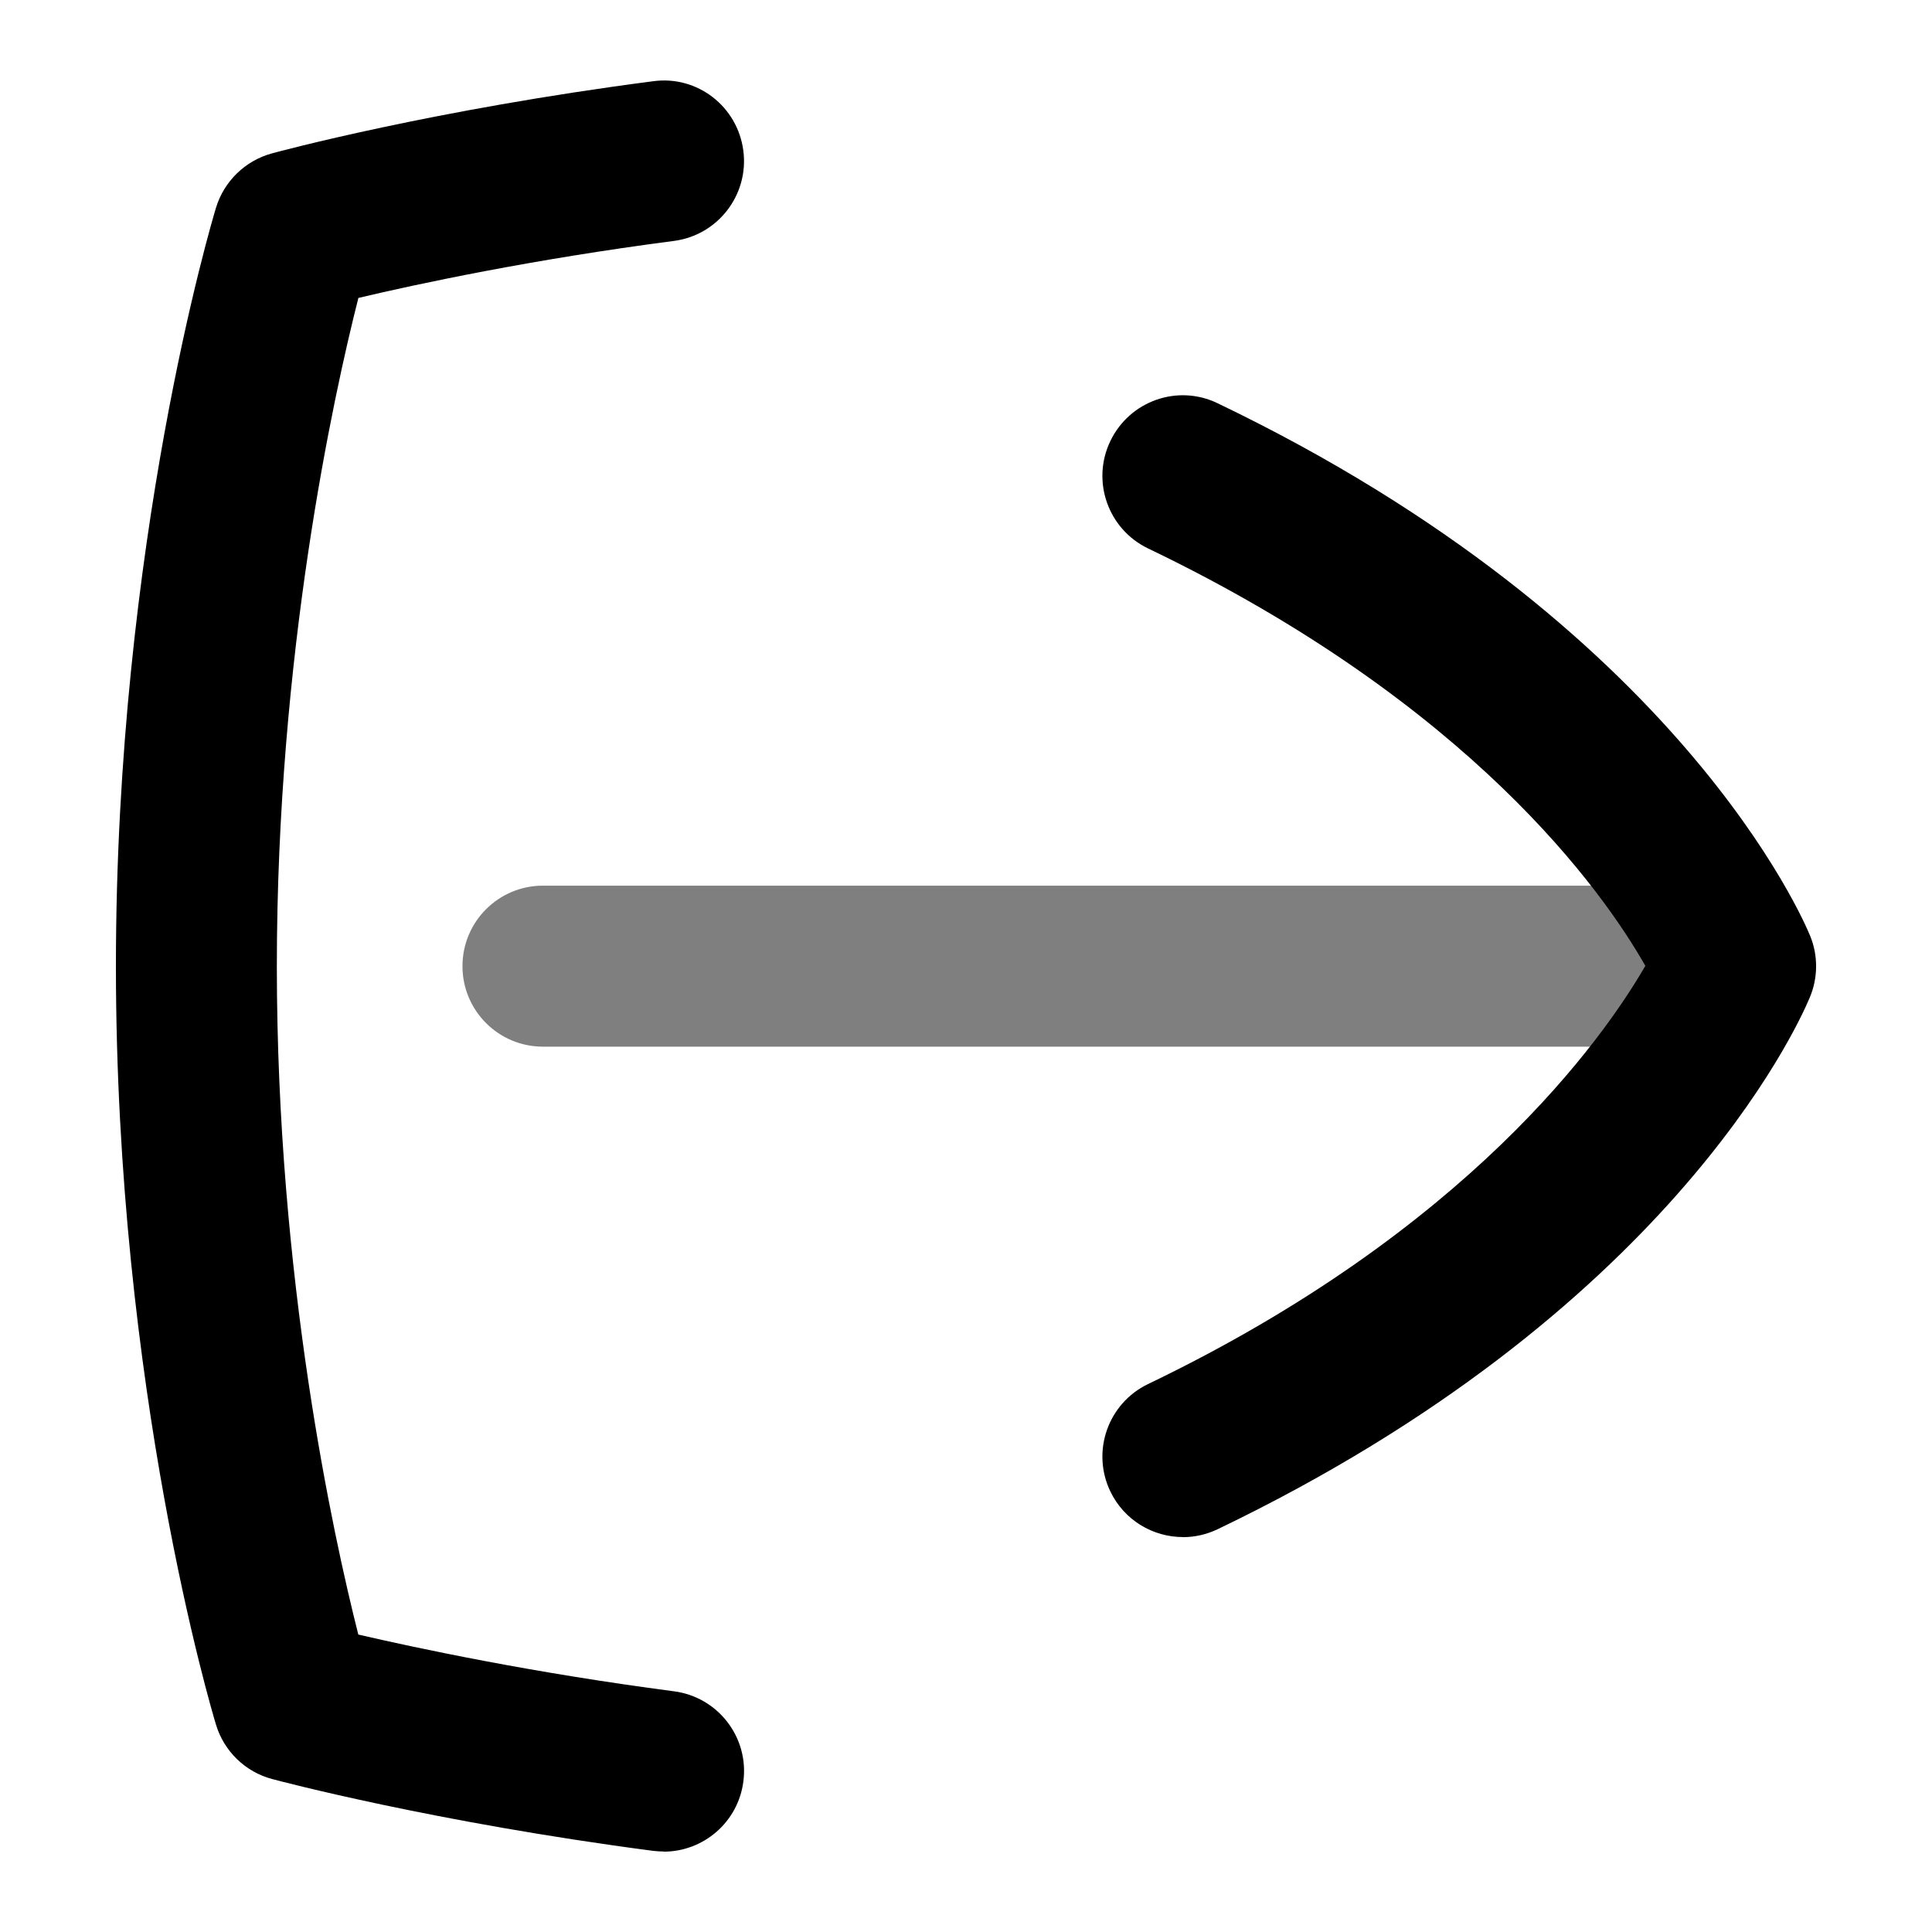<svg id="Layer_1" viewBox="0 0 24 24" xmlns="http://www.w3.org/2000/svg" data-name="Layer 1"><path d="m21.255 13.002h-14.51c-.553 0-1-.448-1-1s.447-1 1-1h14.51c.553 0 1 .448 1 1s-.447 1-1 1z" opacity=".5"/><path d="m14.695 19.094c-.373 0-.73-.209-.902-.567-.239-.498-.029-1.095.469-1.334 3.977-1.91 5.652-4.287 6.177-5.195-.521-.917-2.167-3.26-6.177-5.185-.498-.239-.708-.836-.469-1.334s.835-.711 1.334-.469c5.754 2.762 7.298 6.464 7.361 6.62.099.244.096.52-.007.763-.165.394-1.777 3.925-7.354 6.603-.14.067-.287.099-.432.099z"/><path d="m8.244 23c-.043 0-.087-.003-.131-.008-2.715-.356-4.65-.87-4.732-.892-.334-.089-.598-.345-.698-.676-.051-.167-1.243-4.164-1.243-9.422s1.192-9.254 1.243-9.421c.1-.329.362-.584.693-.675.081-.022 2-.541 4.738-.897.55-.075 1.049.315 1.12.863.071.547-.314 1.049-.862 1.121-1.761.229-3.184.534-3.92.708-.312 1.229-1.013 4.433-1.013 8.303s.7 7.07 1.012 8.301c.742.172 2.172.476 3.922.705.548.072.934.574.861 1.122-.065.503-.495.87-.99.87z"/></svg>